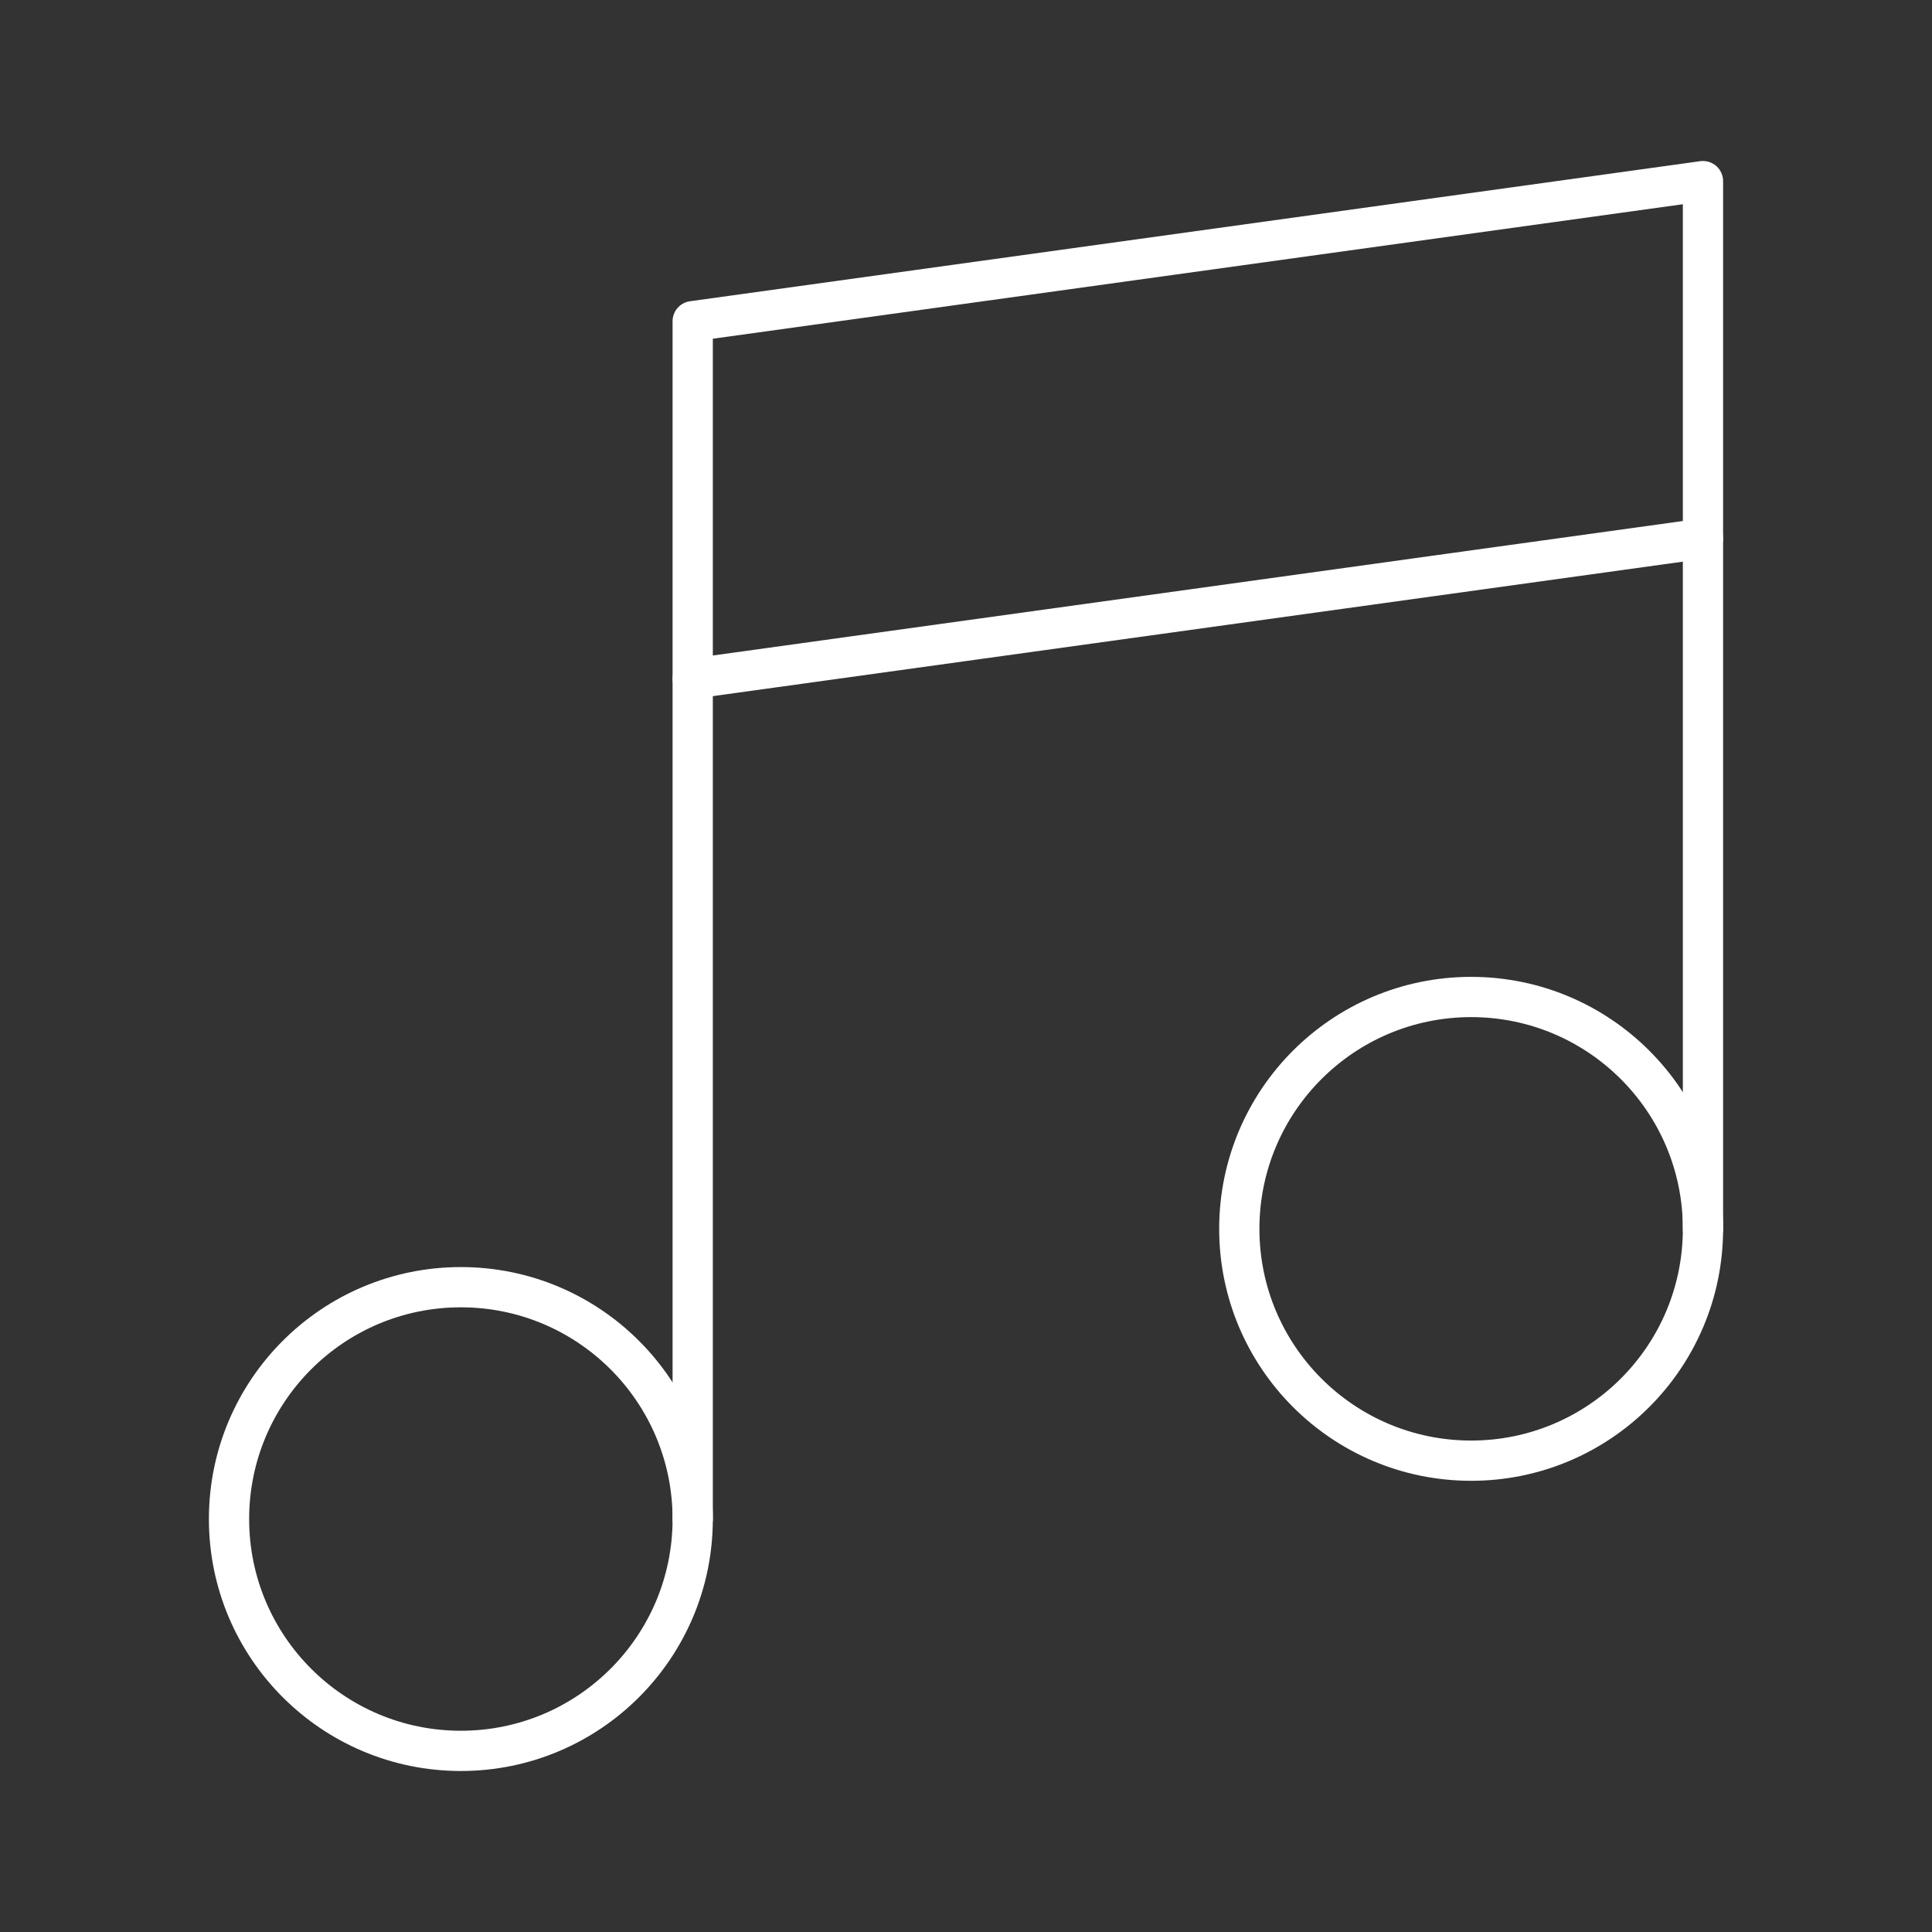 <svg id="Layer_2" data-name="Layer 2" viewBox="0 0 48 48" xmlns="http://www.w3.org/2000/svg">
 <rect x="0" y="0" width="48" height="48" fill="#333333" stroke="none"/>
 <defs>
  <style>.cls-1{fill:none;stroke:#fff;stroke-linecap:round;stroke-linejoin:round;}</style>
 </defs>
 <polygon class="cls-1" points="42.31 13.38 17.21 16.86 17.21 7.98 42.31 4.5"/>
 <line class="cls-1" x1="42.31" x2="42.31" y1="13.38" y2="30.53"/>
 <line class="cls-1" x1="17.21" x2="17.21" y1="16.86" y2="37.74"/>
 <circle class="cls-1" cx="11.45" cy="37.74" r="5.76"/>
 <circle class="cls-1" cx="36.55" cy="30.53" r="5.76"/>
</svg>
